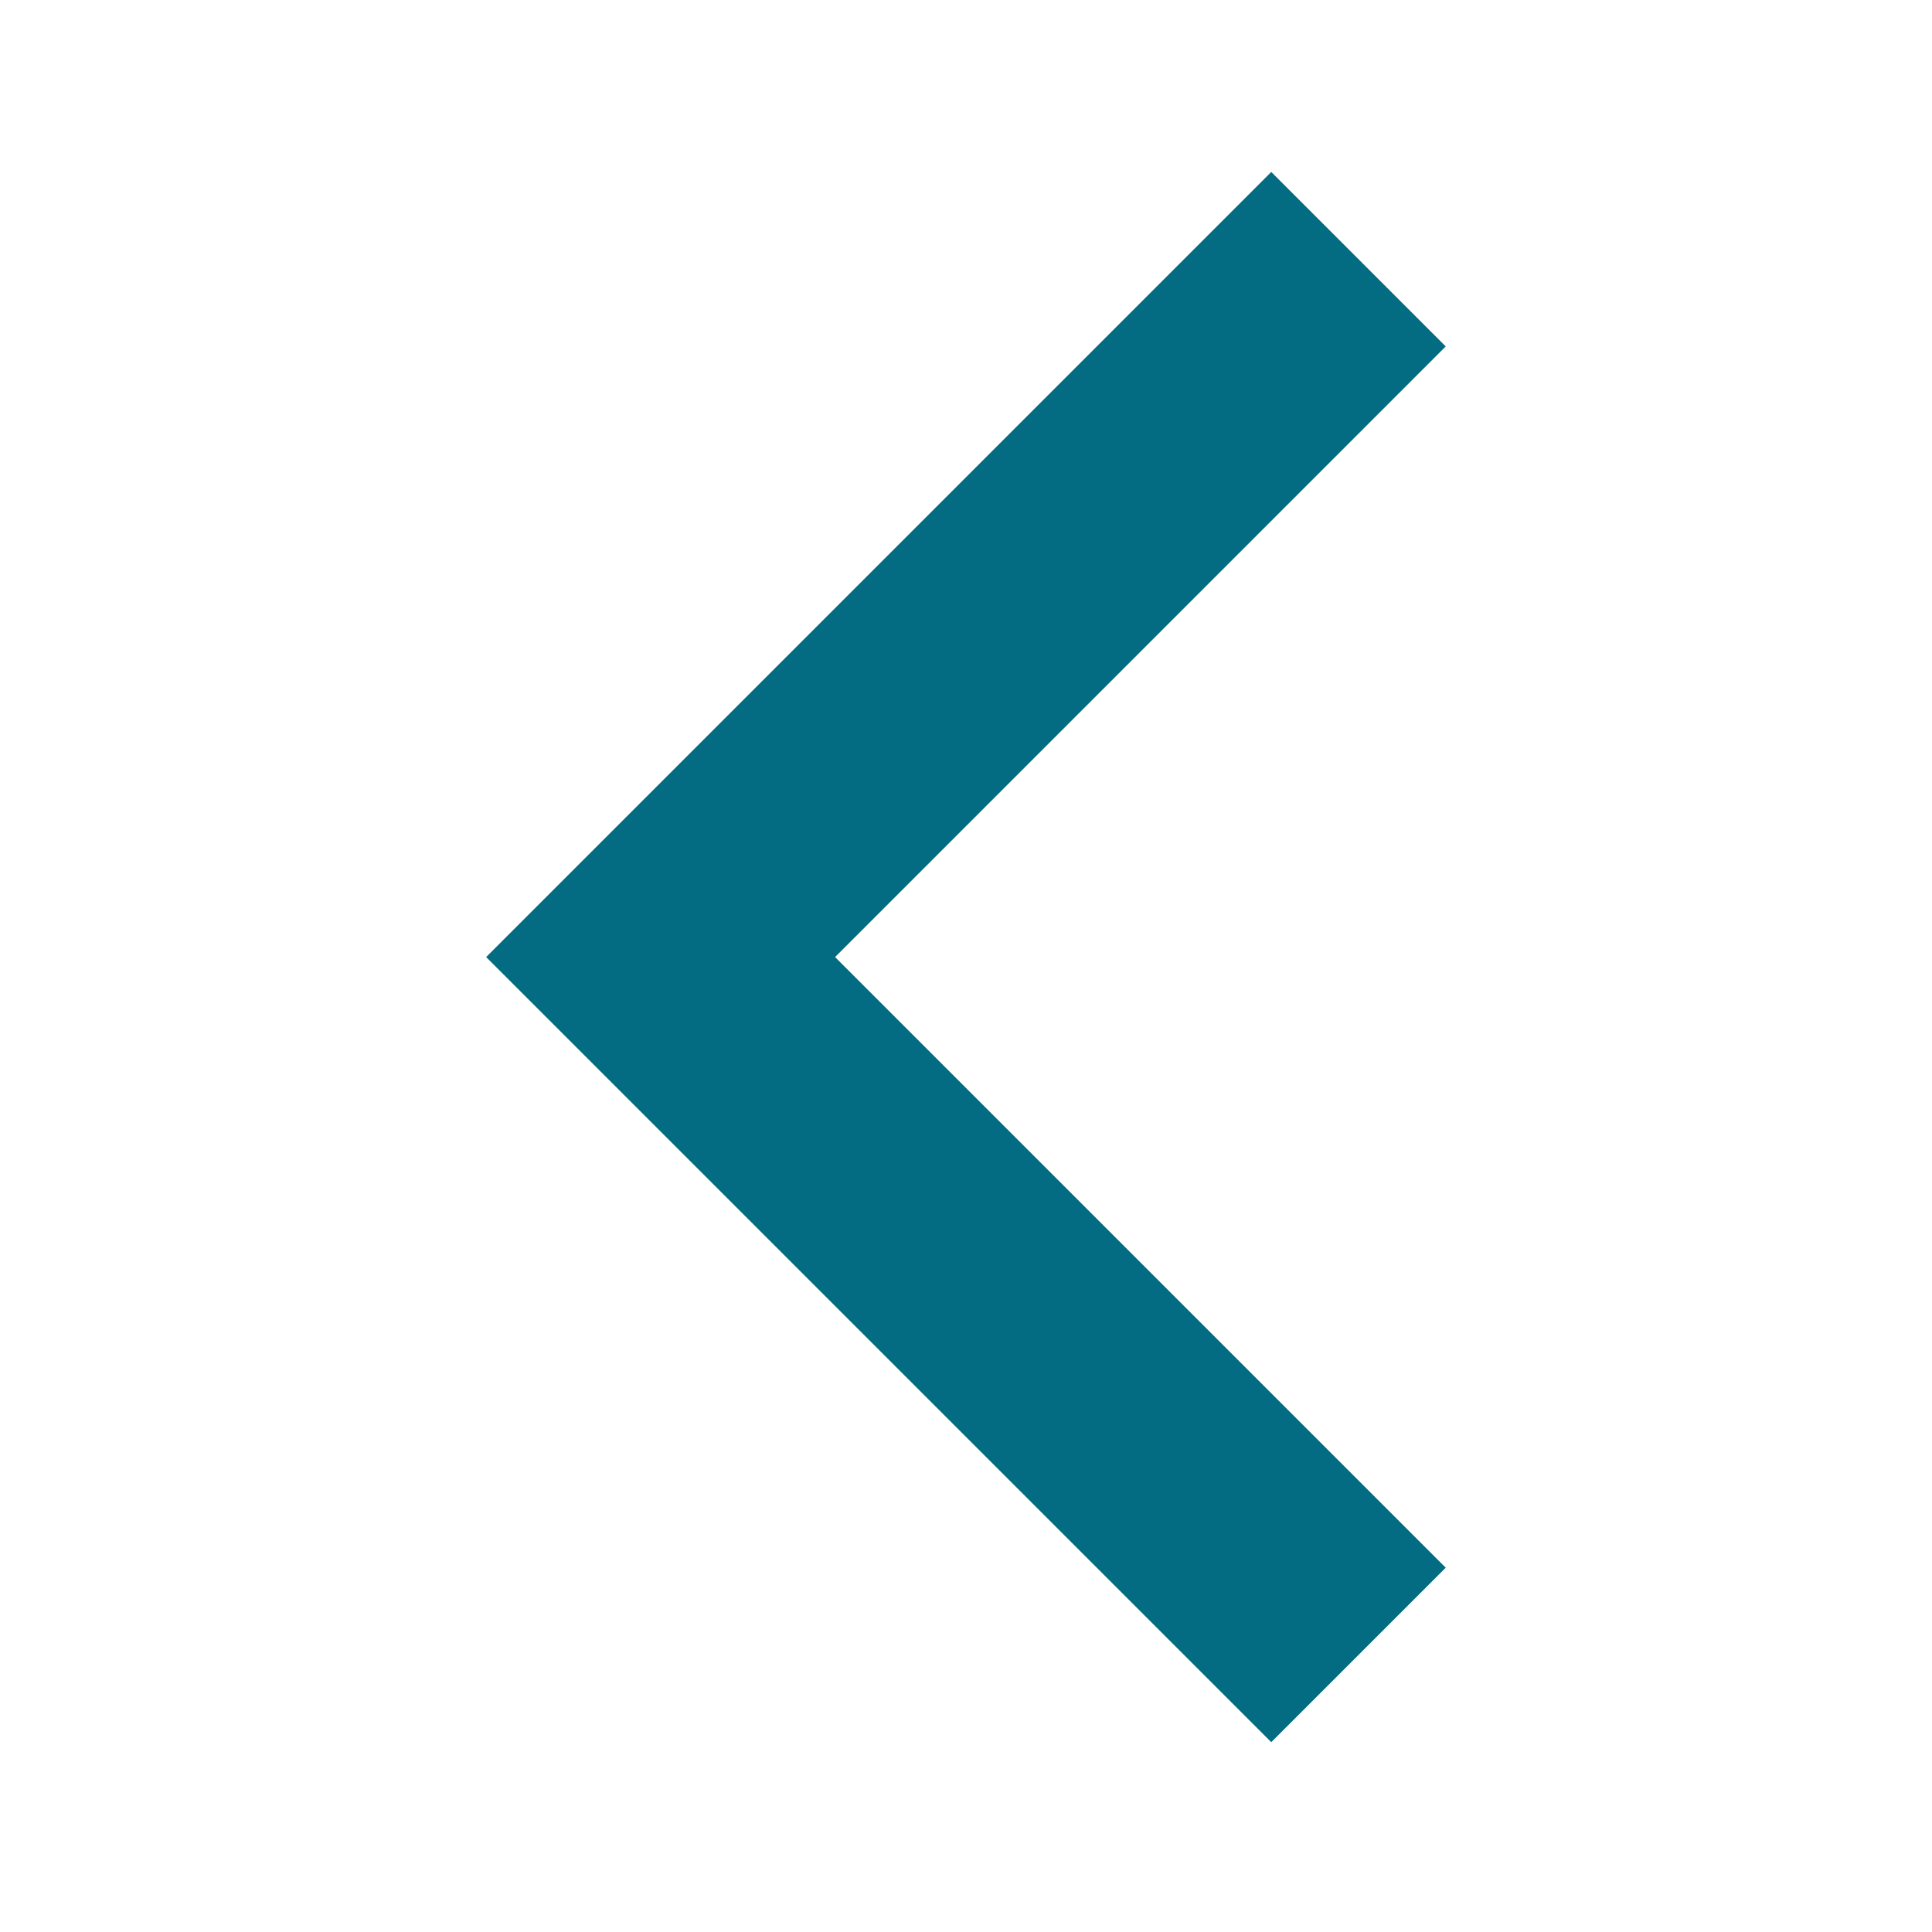 <svg width="14" height="14" viewBox="0 0 16 16" fill="none" xmlns="http://www.w3.org/2000/svg">
    <path d="M6.916 7.926L11.973 12.983L10.528 14.428L4.026 7.926L10.528 1.424L11.973 2.869L6.916 7.926Z" fill="#046C82"/>
</svg>
